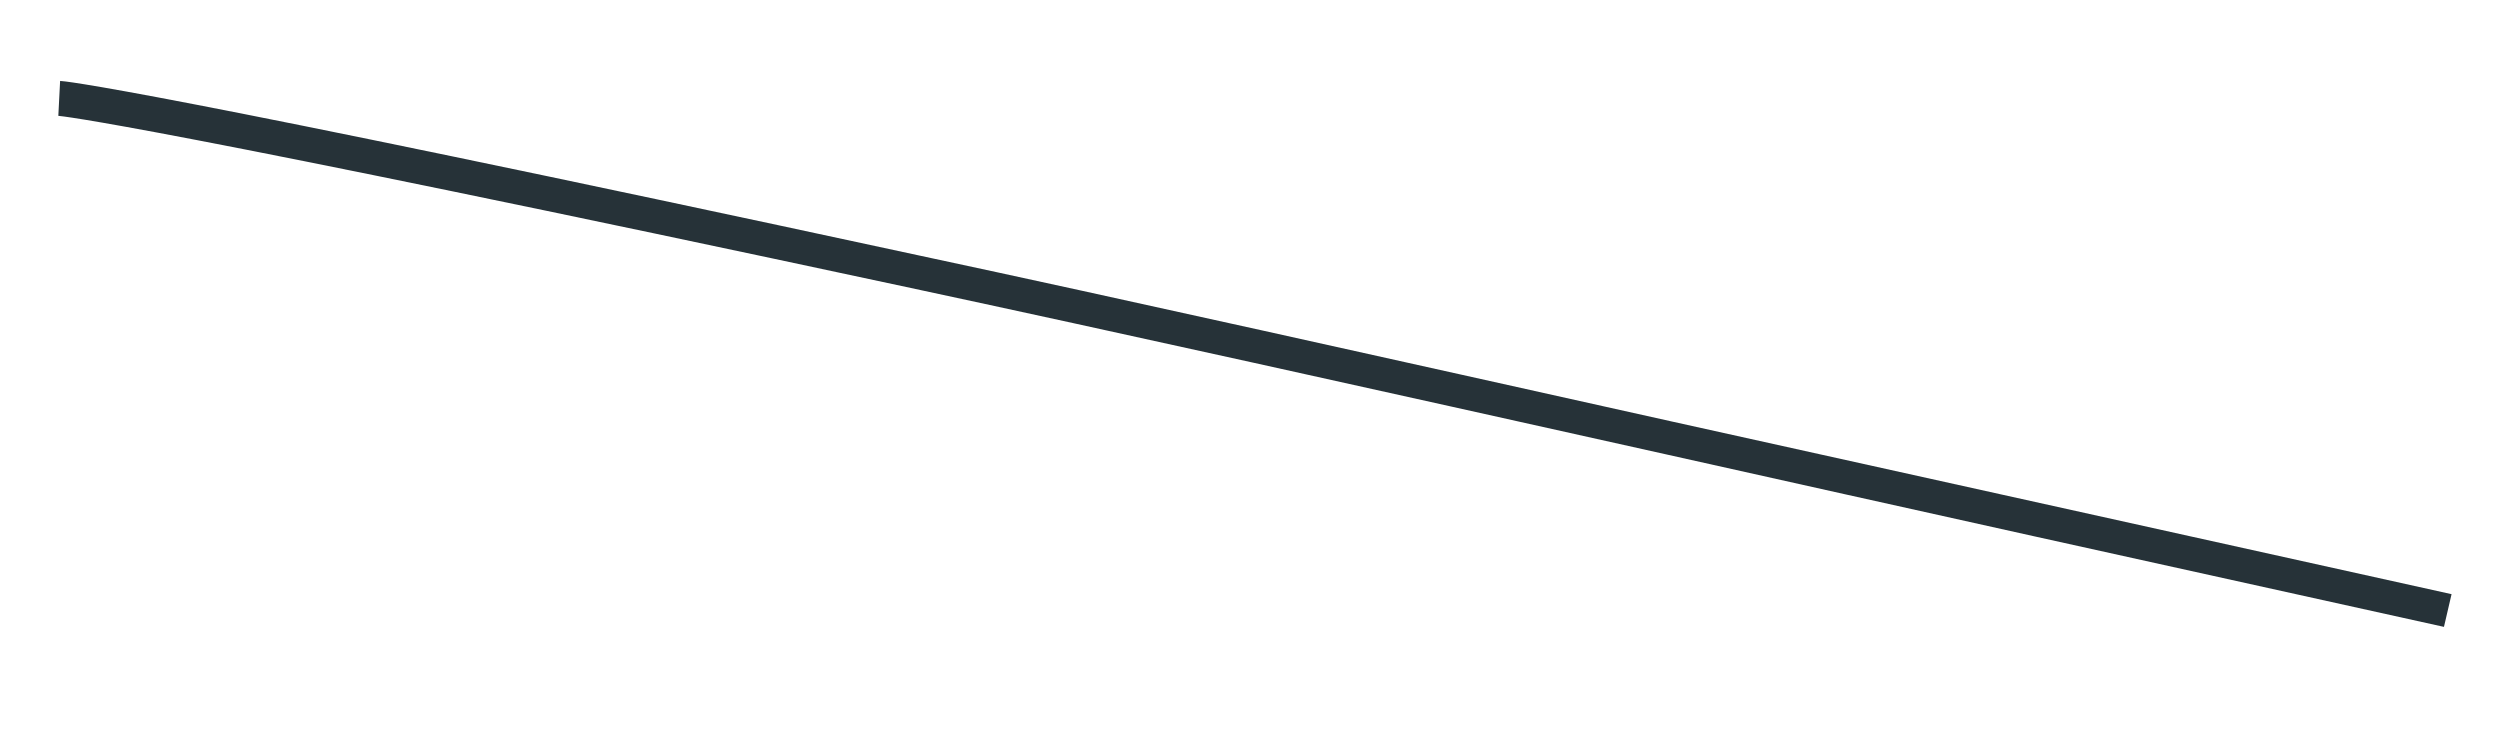 <?xml version="1.0" encoding="UTF-8" standalone="no"?><svg width='24' height='7' viewBox='0 0 24 7' fill='none' xmlns='http://www.w3.org/2000/svg'>
<path d='M23.462 6.018C20.744 5.419 18.241 4.864 15.995 4.362C13.154 3.729 10.701 3.184 8.746 2.765C1.363 1.182 0.59 1.115 0.56 1.112L0.577 0.777C0.604 0.777 1.296 0.828 8.816 2.451C10.771 2.869 13.224 3.418 16.066 4.05L23.535 5.704L23.462 6.018Z' fill='#263238'/>
</svg>
